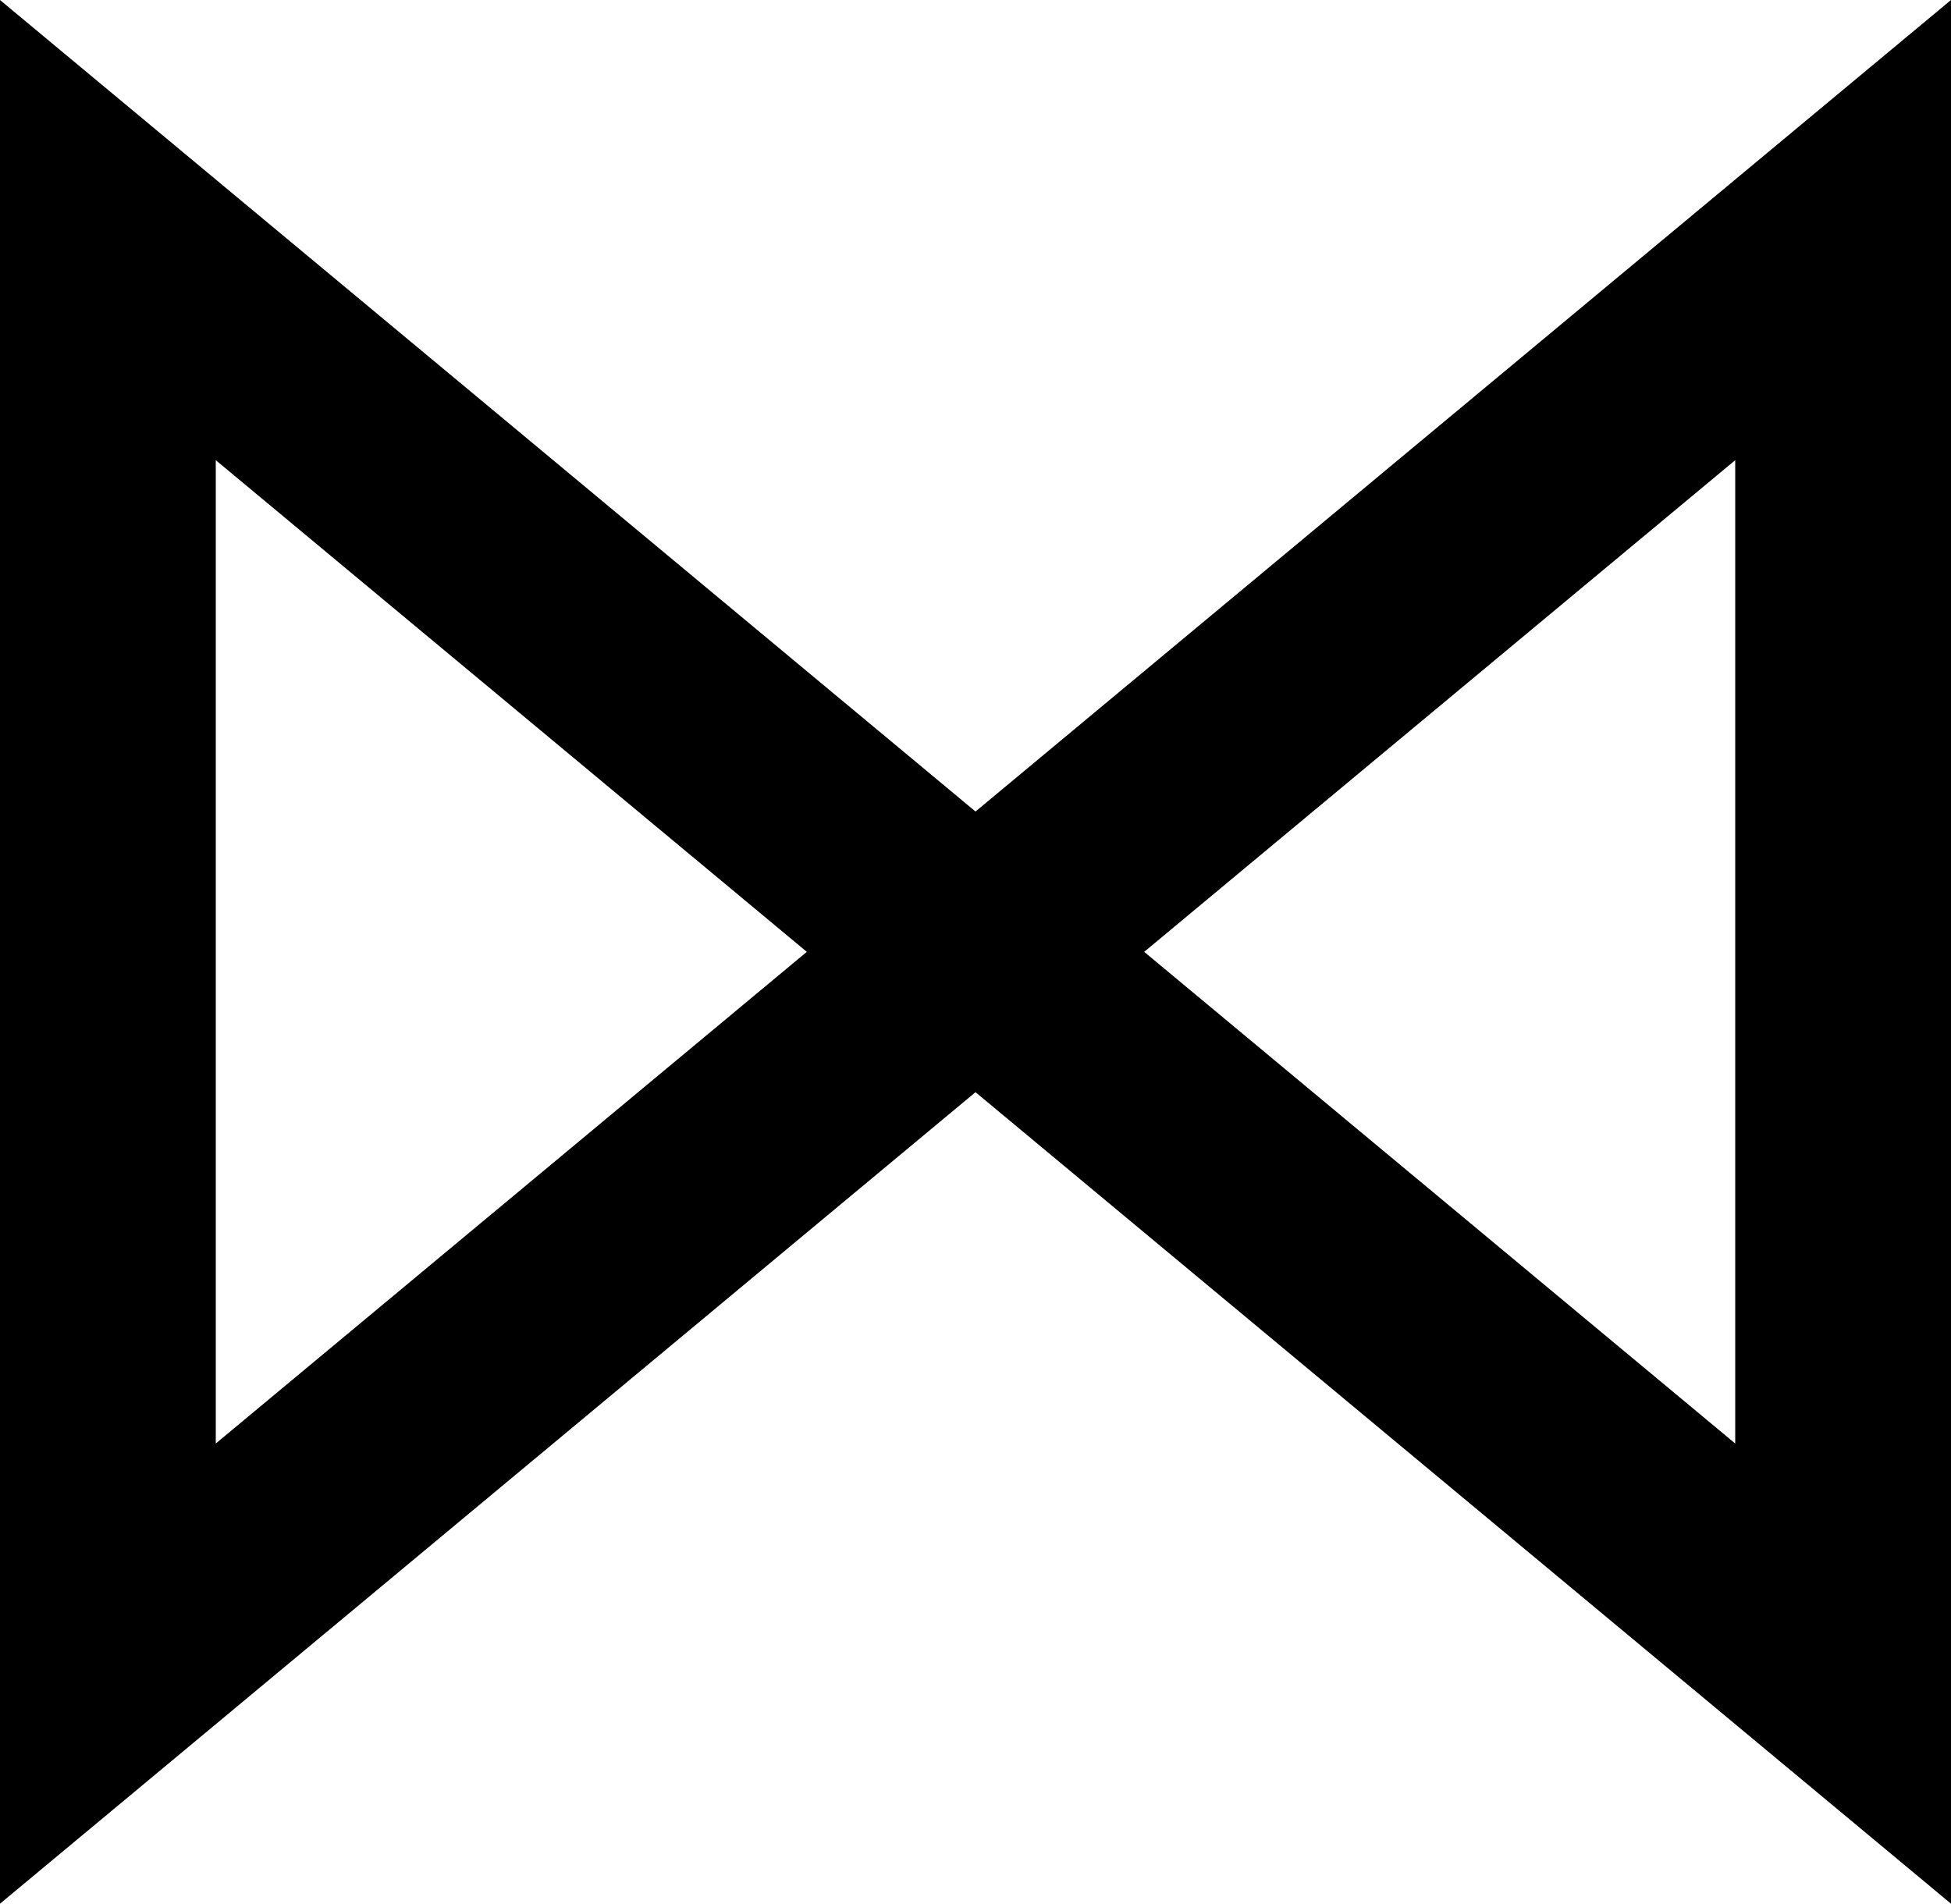 <svg xmlns="http://www.w3.org/2000/svg" viewBox="0 0 256 249.817">
  <path d="M256 0 128.001 106.493 0 0v249.817l128.001-106.492L256 249.817zM150.135 124.908l77.552-64.521v129.042zM28.313 60.387l77.553 64.521-77.553 64.521z"/>
</svg>

